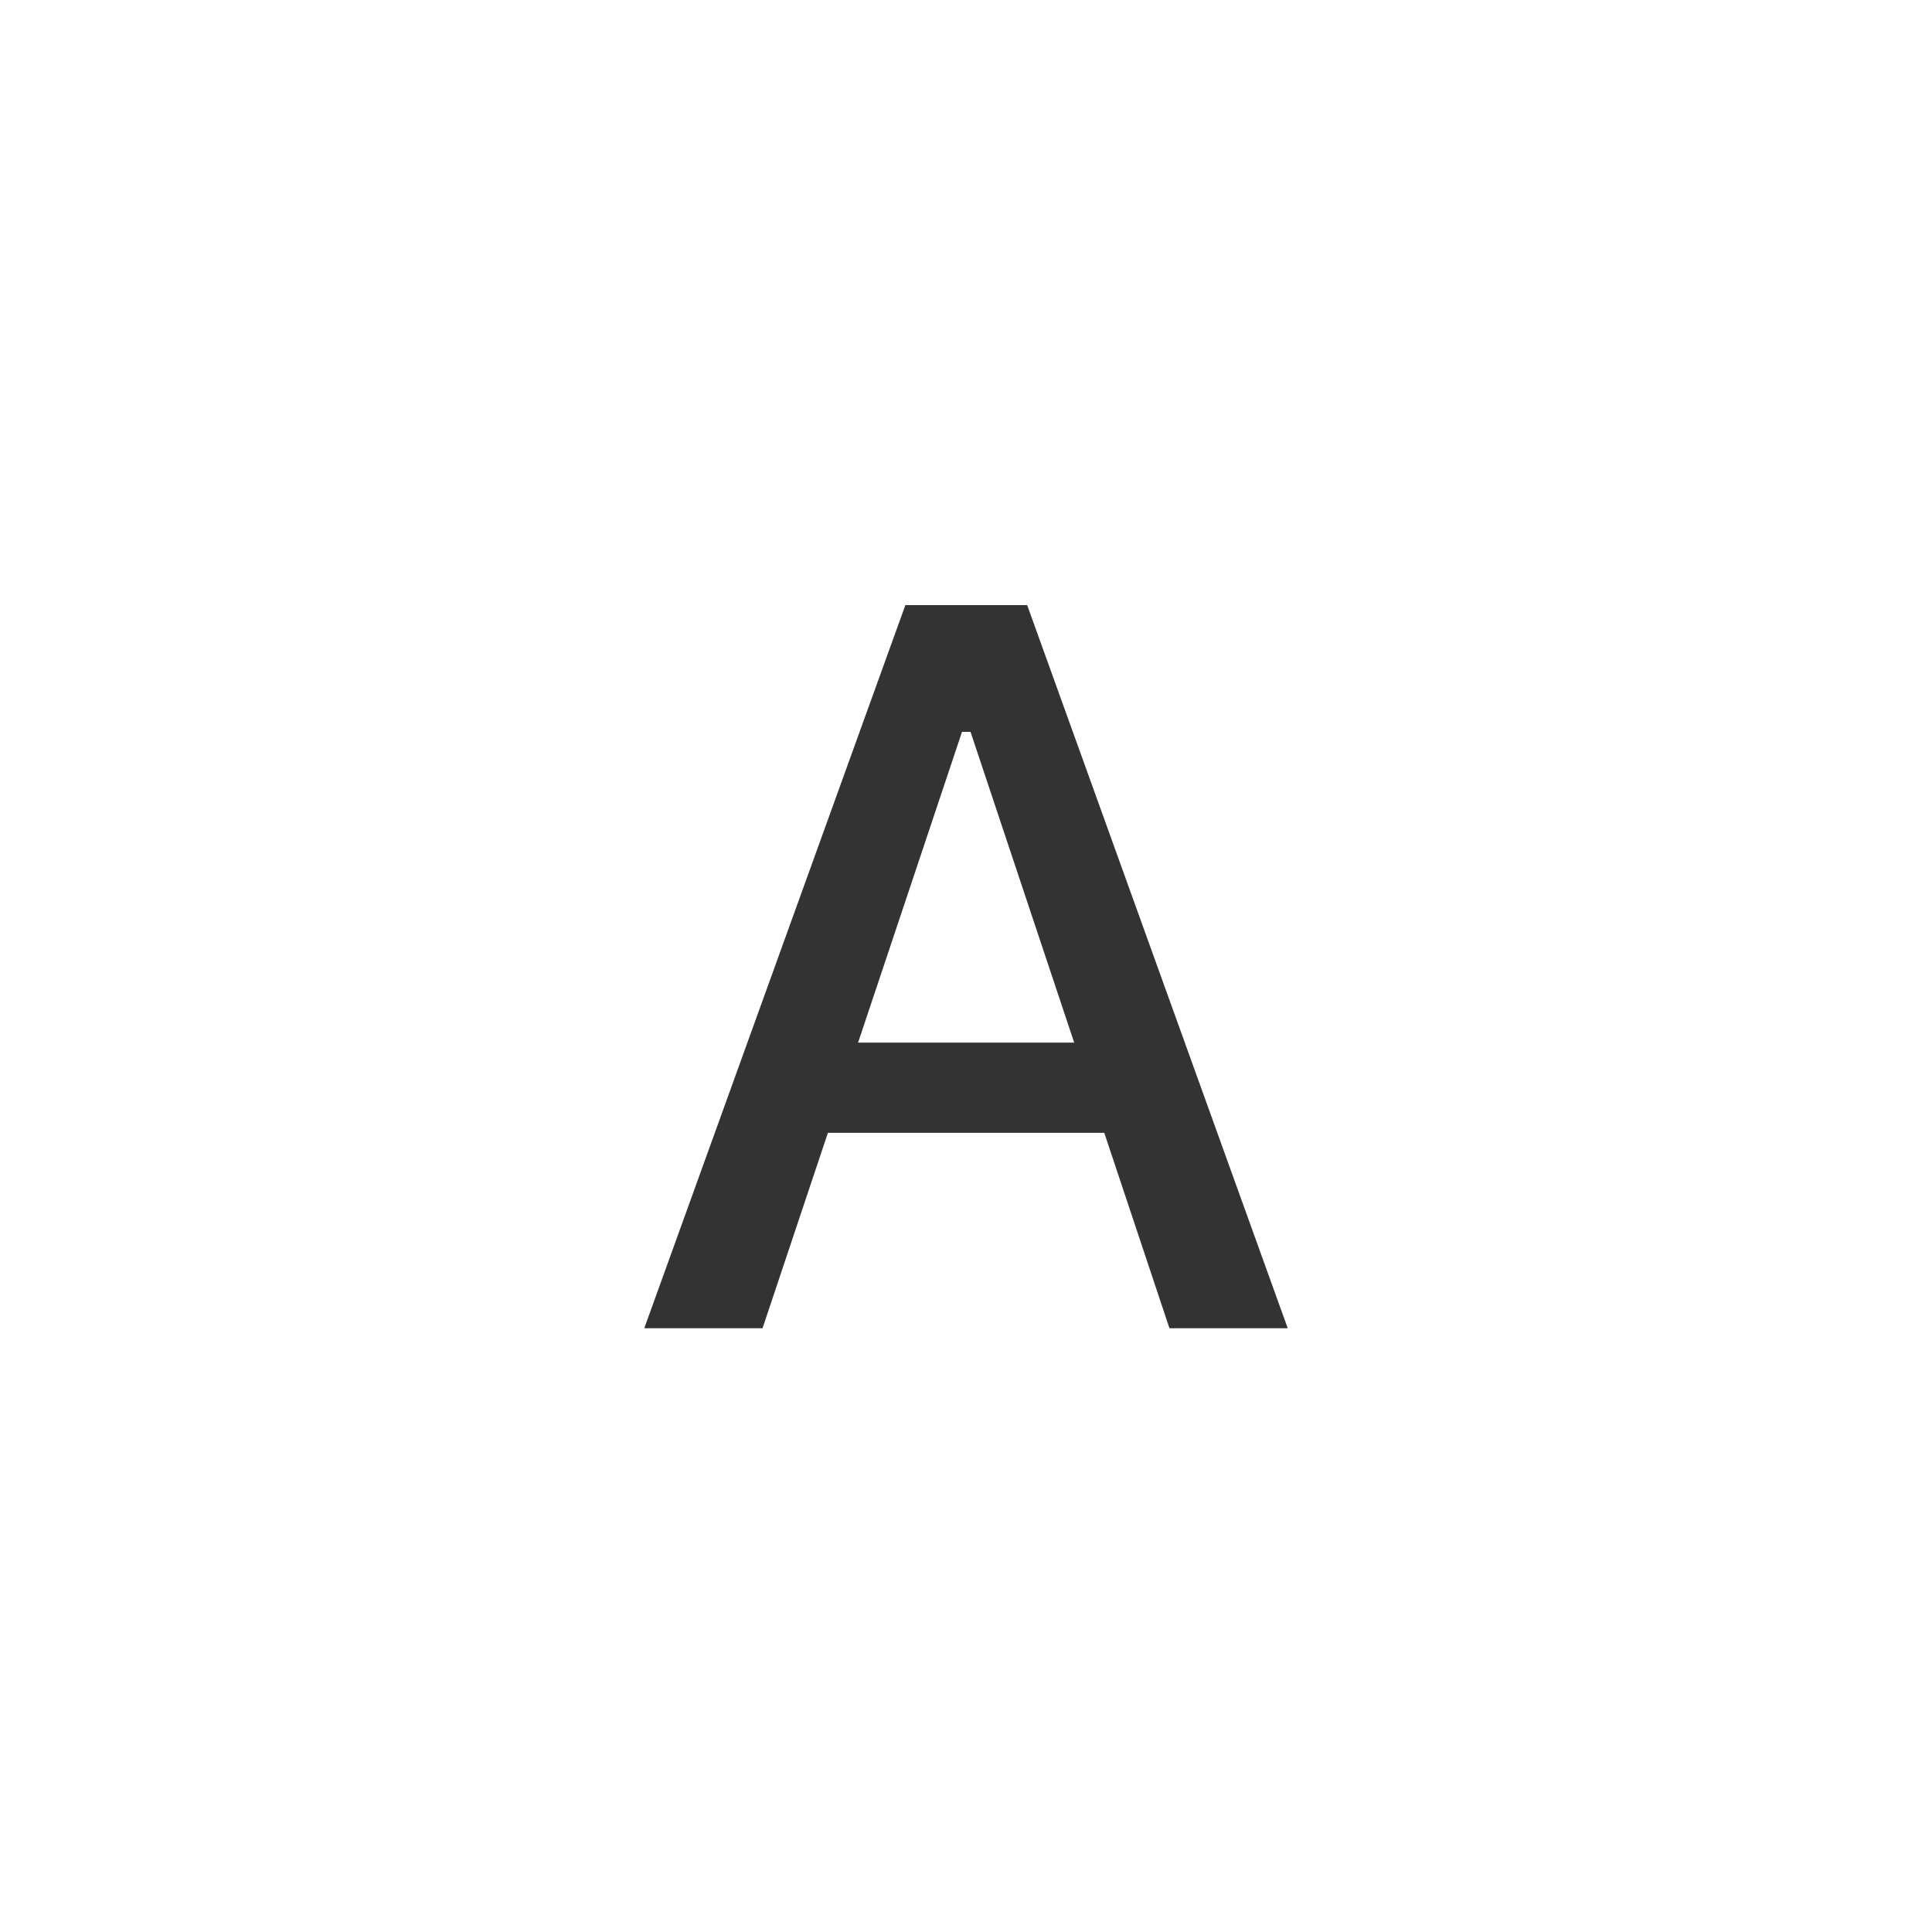 <svg width="32" height="32" viewBox="0 0 32 32" fill="none" xmlns="http://www.w3.org/2000/svg">
<g id="Label" clip-path="url(#clip0_1_237)">
<path id="A" d="M10.671 22L14.996 10.022H16.498V12.122H15.934L12.63 22H10.671ZM12.754 18.763L13.277 17.269H18.731L19.254 18.763H12.754ZM19.37 22L16.075 12.122V10.022H17.013L21.329 22H19.37Z" fill="#333333"/>
</g>
<defs>
<clipPath id="clip0_1_237">
<rect width="32" height="32" fill="white"/>
</clipPath>
</defs>
</svg>
